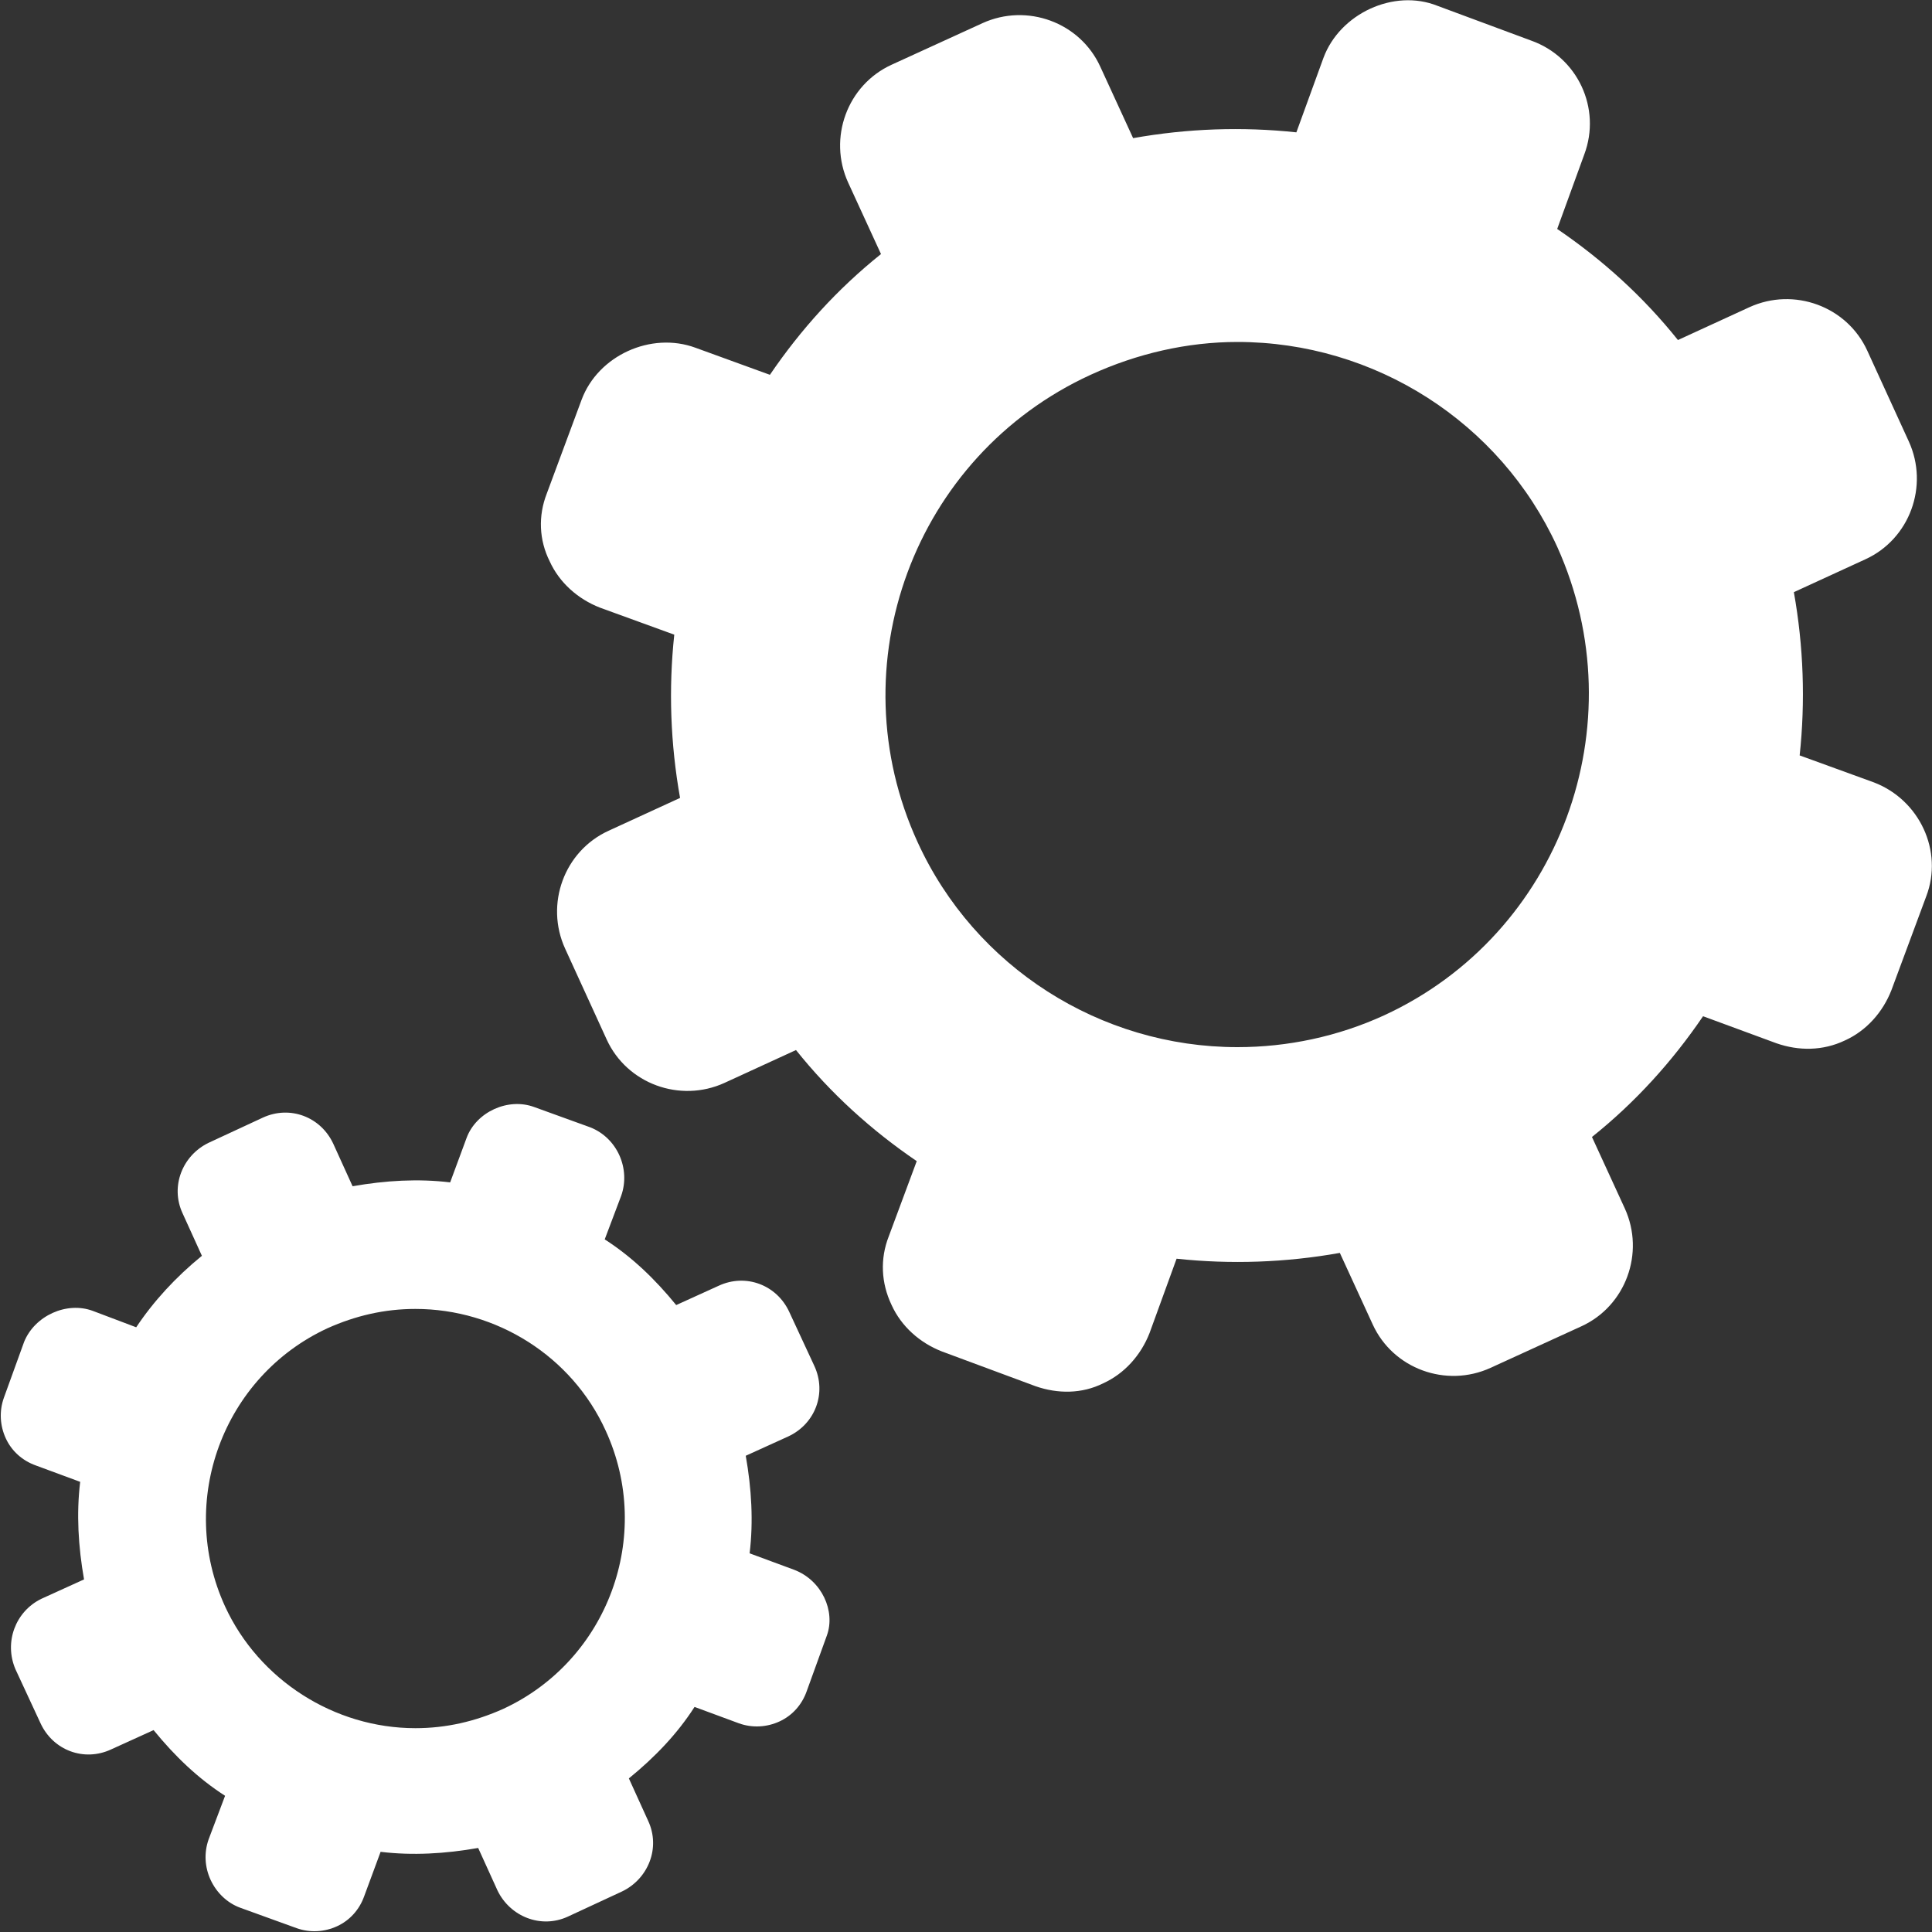 <?xml version="1.0" encoding="utf-8"?>
<!-- Generator: Adobe Illustrator 18.1.1, SVG Export Plug-In . SVG Version: 6.00 Build 0)  -->
<svg version="1.1" id="Layer_1" xmlns="http://www.w3.org/2000/svg" xmlns:xlink="http://www.w3.org/1999/xlink" x="0px" y="0px"
	 viewBox="0 0 200 200" enable-background="new 0 0 200 200" xml:space="preserve">
<rect x="0" y="0" width="200" height="200" fill="#333333" stroke="none"/>
<g>
	<path fill="#ffffff" d="M82.2,162.5l-4.6-1.7c0.4-3.3,0.2-6.7-0.4-10.1l4.4-2c2.8-1.3,4-4.5,2.7-7.3l-2.6-5.6
		c-1.3-2.8-4.5-4-7.3-2.7l-4.4,2c-2.2-2.7-4.6-5-7.4-6.8l1.7-4.5c1-2.8-0.4-6-3.2-7.1l-5.8-2.1c-2.7-1-6,0.5-7,3.2l-1.7,4.6
		c-3.3-0.4-6.7-0.2-10.1,0.4l-2-4.4c-1.3-2.8-4.5-4-7.3-2.7l-5.6,2.6c-2.7,1.3-4,4.5-2.7,7.3l2,4.4c-2.7,2.2-5,4.7-6.8,7.4l-4.5-1.7
		c-2.7-1-6,0.5-7.1,3.2l-2.1,5.8c-0.5,1.4-0.4,2.9,0.2,4.2c0.6,1.3,1.7,2.3,3.1,2.8l4.6,1.7c-0.4,3.3-0.2,6.7,0.4,10.1l-4.4,2
		c-2.7,1.3-3.9,4.5-2.7,7.3l2.6,5.6c1.3,2.8,4.5,4,7.3,2.7l4.4-2c2.2,2.7,4.6,5,7.4,6.8l-1.7,4.5c-0.5,1.4-0.4,2.9,0.2,4.2
		c0.6,1.3,1.7,2.4,3.1,2.9l5.8,2.1c1.4,0.5,2.9,0.4,4.2-0.2c1.3-0.6,2.3-1.7,2.8-3.1l1.7-4.6c3.3,0.4,6.7,0.2,10.1-0.4l2,4.4
		c1.3,2.7,4.5,4,7.3,2.7l5.6-2.6c2.7-1.3,4-4.5,2.7-7.3l-2-4.4c2.7-2.2,5-4.6,6.8-7.4l4.6,1.7c1.4,0.5,2.9,0.4,4.2-0.2
		c1.3-0.6,2.3-1.7,2.8-3.1l2.1-5.8C86.5,166.8,85.1,163.6,82.2,162.5L82.2,162.5z M52.1,176.9c-2.9,1.3-5.9,2-9.1,2
		c-8.4,0-16.2-5-19.7-12.6c-5-10.9-0.2-23.8,10.6-28.8c2.9-1.3,5.9-2,9.1-2c8.4,0,16.2,4.9,19.7,12.6
		C67.7,159,62.9,171.9,52.1,176.9L52.1,176.9z M52.1,176.9"/>
	<path fill="#ffffff" d="M194,81l-7.7-2.8c0.6-5.6,0.4-11.3-0.6-16.9l7.4-3.4c4.6-2.1,6.6-7.6,4.5-12.2l-4.3-9.4
		c-2.1-4.6-7.6-6.6-12.2-4.5l-7.4,3.4c-3.6-4.5-7.8-8.3-12.5-11.5L164,16c1.8-4.8-0.7-10.1-5.5-11.8l-9.7-3.6
		C144.3-1.2,138.7,1.4,137,6l-2.8,7.7c-5.6-0.6-11.3-0.4-16.9,0.6l-3.4-7.4c-2.1-4.6-7.6-6.6-12.2-4.5l-9.4,4.3
		c-4.6,2.1-6.6,7.6-4.5,12.2l3.4,7.4c-4.5,3.6-8.3,7.8-11.5,12.5L72,36c-4.6-1.7-10.1,0.8-11.8,5.4l-3.6,9.7c-0.9,2.3-0.8,4.8,0.3,7
		c1,2.2,2.9,3.9,5.2,4.8l7.7,2.8c-0.6,5.6-0.4,11.3,0.6,16.9l-7.4,3.4c-4.6,2.1-6.6,7.6-4.5,12.2l4.3,9.4c2.1,4.6,7.6,6.6,12.2,4.5
		l7.4-3.4c3.6,4.5,7.8,8.3,12.5,11.5L92,128c-0.9,2.3-0.8,4.8,0.3,7.1c1,2.2,2.9,3.9,5.2,4.8l9.7,3.6c2.3,0.8,4.8,0.8,7-0.3
		c2.2-1,3.9-2.9,4.8-5.2l2.8-7.7c5.6,0.6,11.3,0.4,16.9-0.6l3.4,7.4c2.1,4.6,7.6,6.6,12.2,4.5l9.4-4.3c4.6-2.1,6.6-7.6,4.5-12.2
		l-3.4-7.4c4.5-3.6,8.3-7.8,11.5-12.5l7.6,2.8c2.3,0.8,4.8,0.8,7.1-0.3c2.2-1,3.9-2.9,4.8-5.2l3.6-9.7C201.2,88.1,198.7,82.8,194,81
		L194,81z M143.3,105.1c-4.8,2.2-10,3.3-15.2,3.3c-14.2,0-27.2-8.3-33.1-21.2c-8.4-18.3-0.4-40,17.9-48.4c4.8-2.2,10-3.4,15.2-3.4
		c14.2,0,27.2,8.3,33.1,21.2C169.5,75,161.5,96.7,143.3,105.1L143.3,105.1z M143.3,105.1"/>
</g>
</svg>
